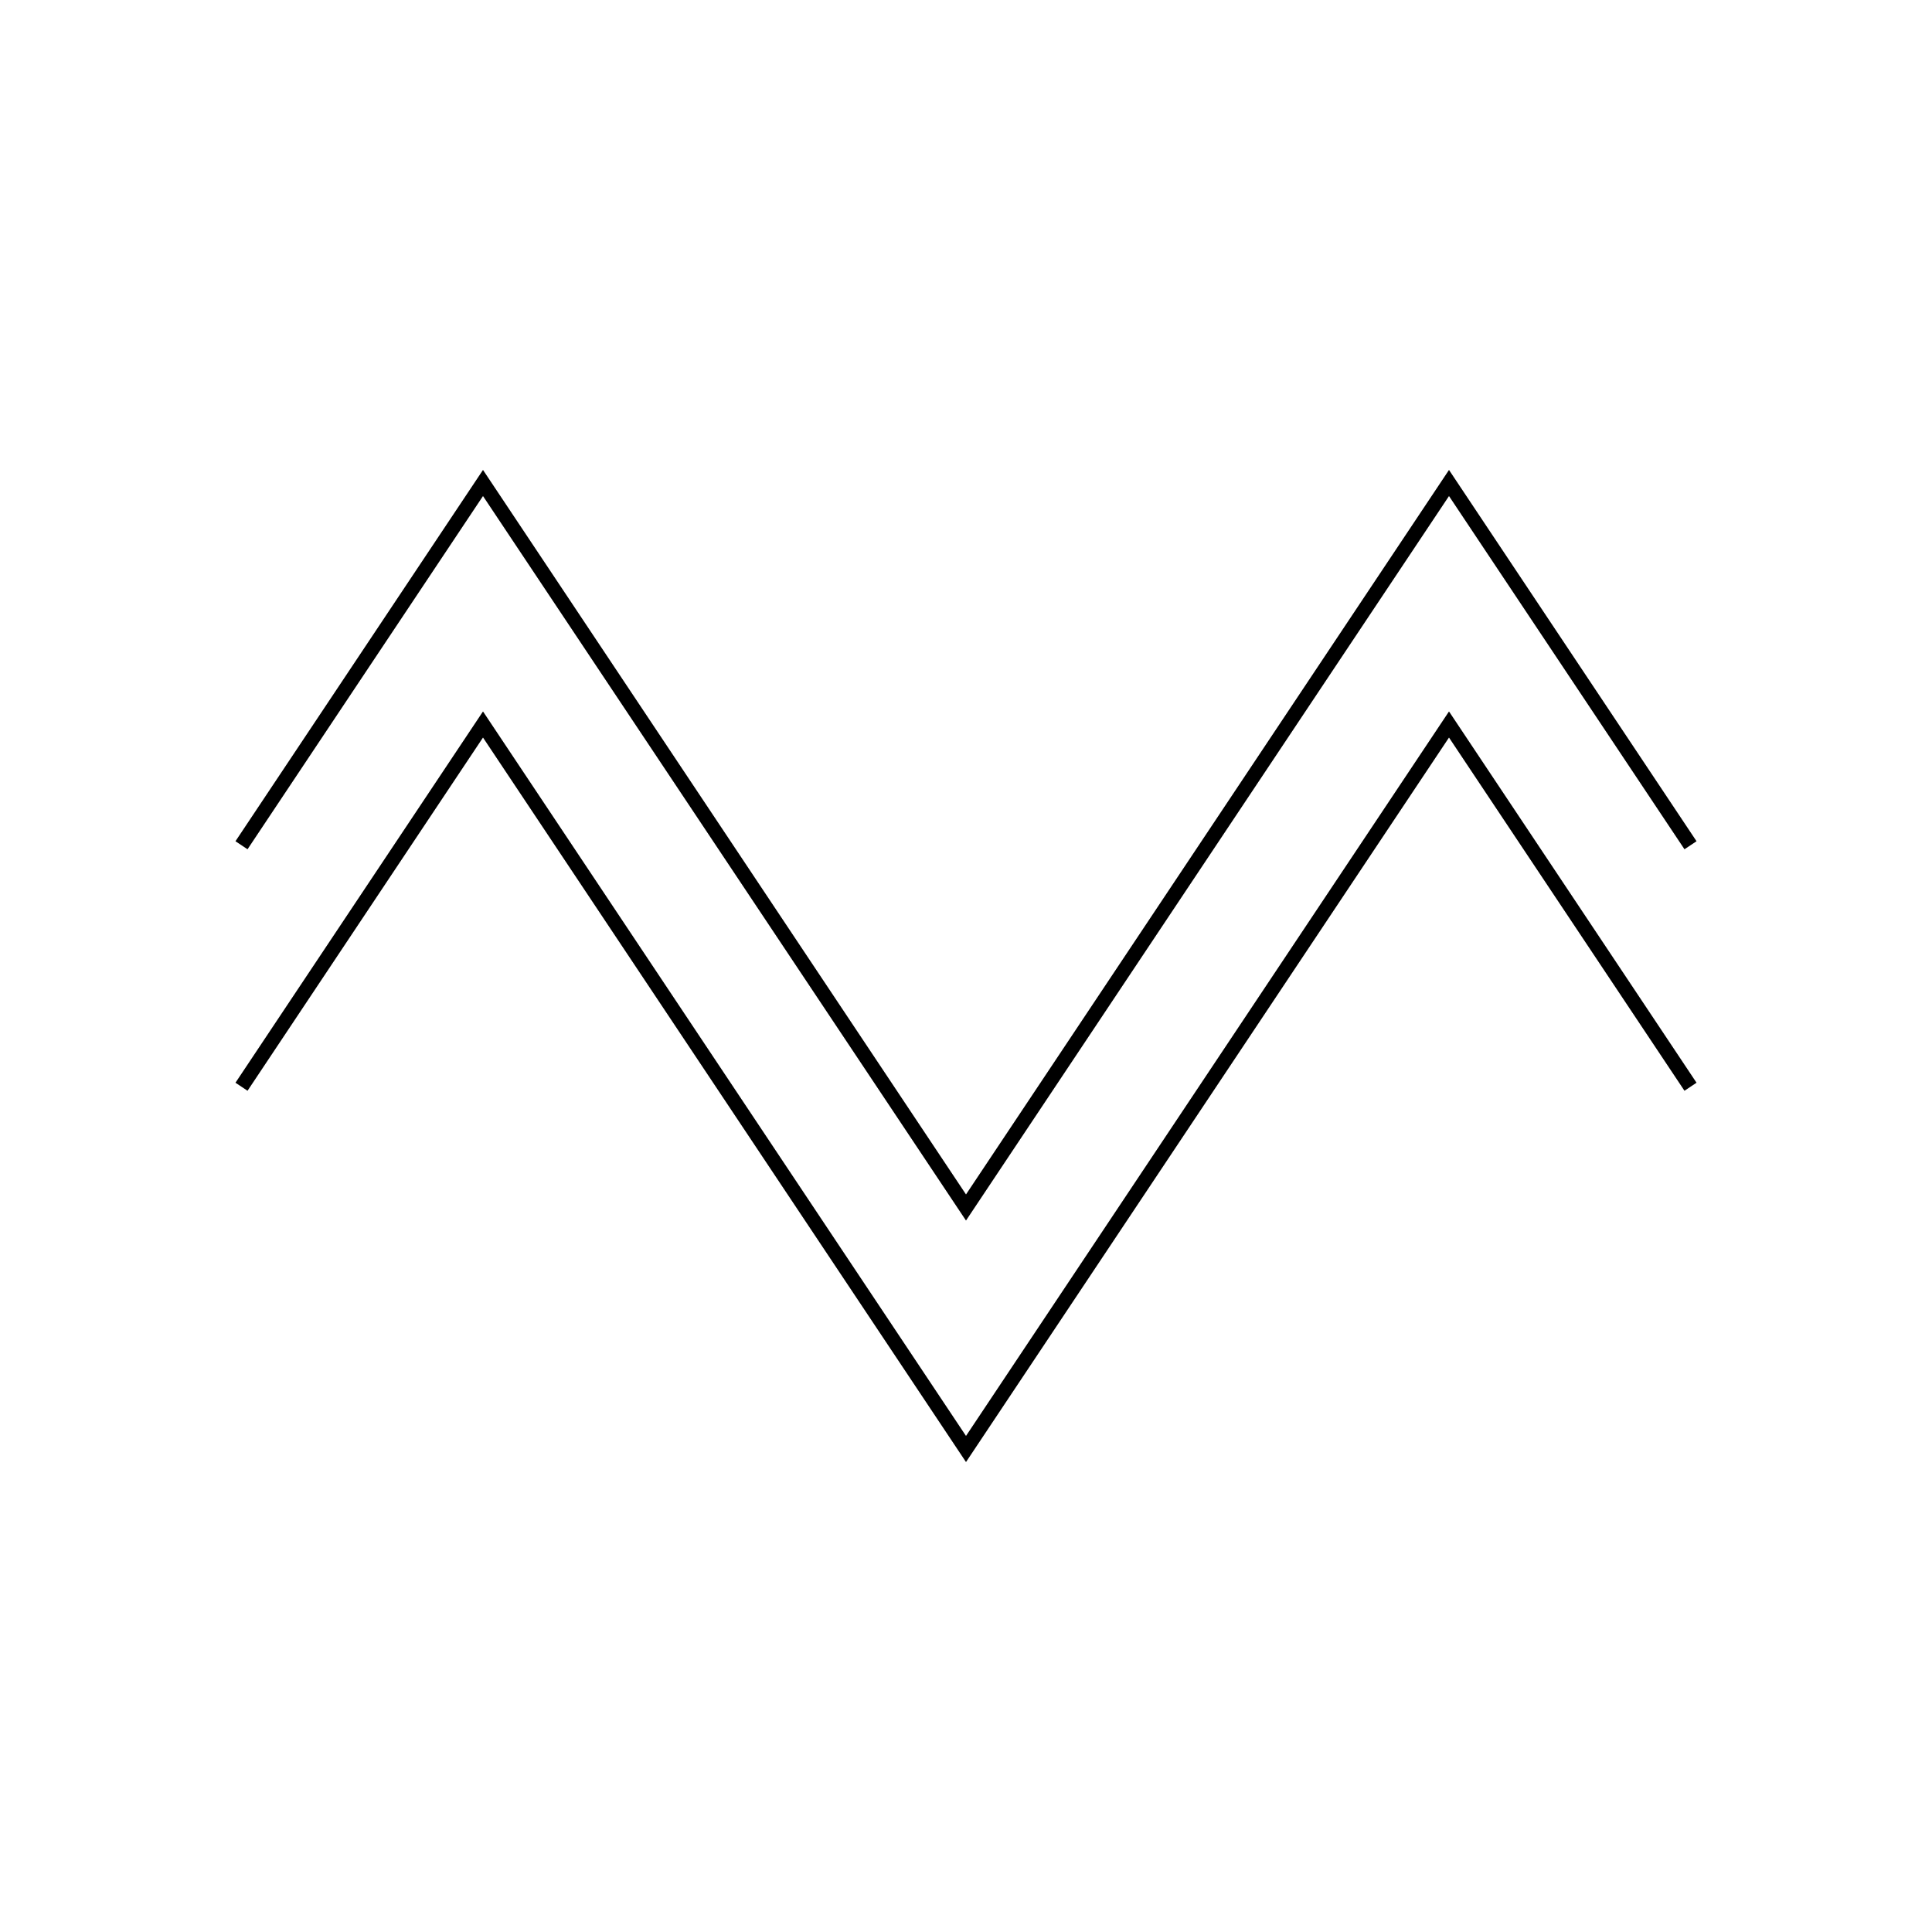 <?xml version="1.0"?>
<!DOCTYPE svg PUBLIC "-//W3C//DTD SVG 1.1//EN" "http://www.w3.org/Graphics/SVG/1.1/DTD/svg11.dtd" >
<!-- SVG content generated using Symbology Configuration Management System (SCMS) -->
<!-- Systematic Software Engineering Ltd. - www.systematic.co.uk - do not remove  -->
<svg id="G*OPSS----****X" width="400px" height="400px" viewBox="0 0 400 400">
<g >
<svg viewBox="0 0 400 400" id="_0.G-OPSS--------X" width="400px" height="400px"><polyline points="50,175 100,100 200,250 300,100 350,175" transform="matrix(1 0 0 1 0 0)" style="fill:none;stroke:rgb(0,0,0);stroke-width:3"></polyline>
<polyline points="50,225 100,150 200,300 300,150 350,225" transform="matrix(1 0 0 1 0 0)" style="fill:none;stroke:rgb(0,0,0);stroke-width:3"></polyline>
</svg>

</g>
</svg>